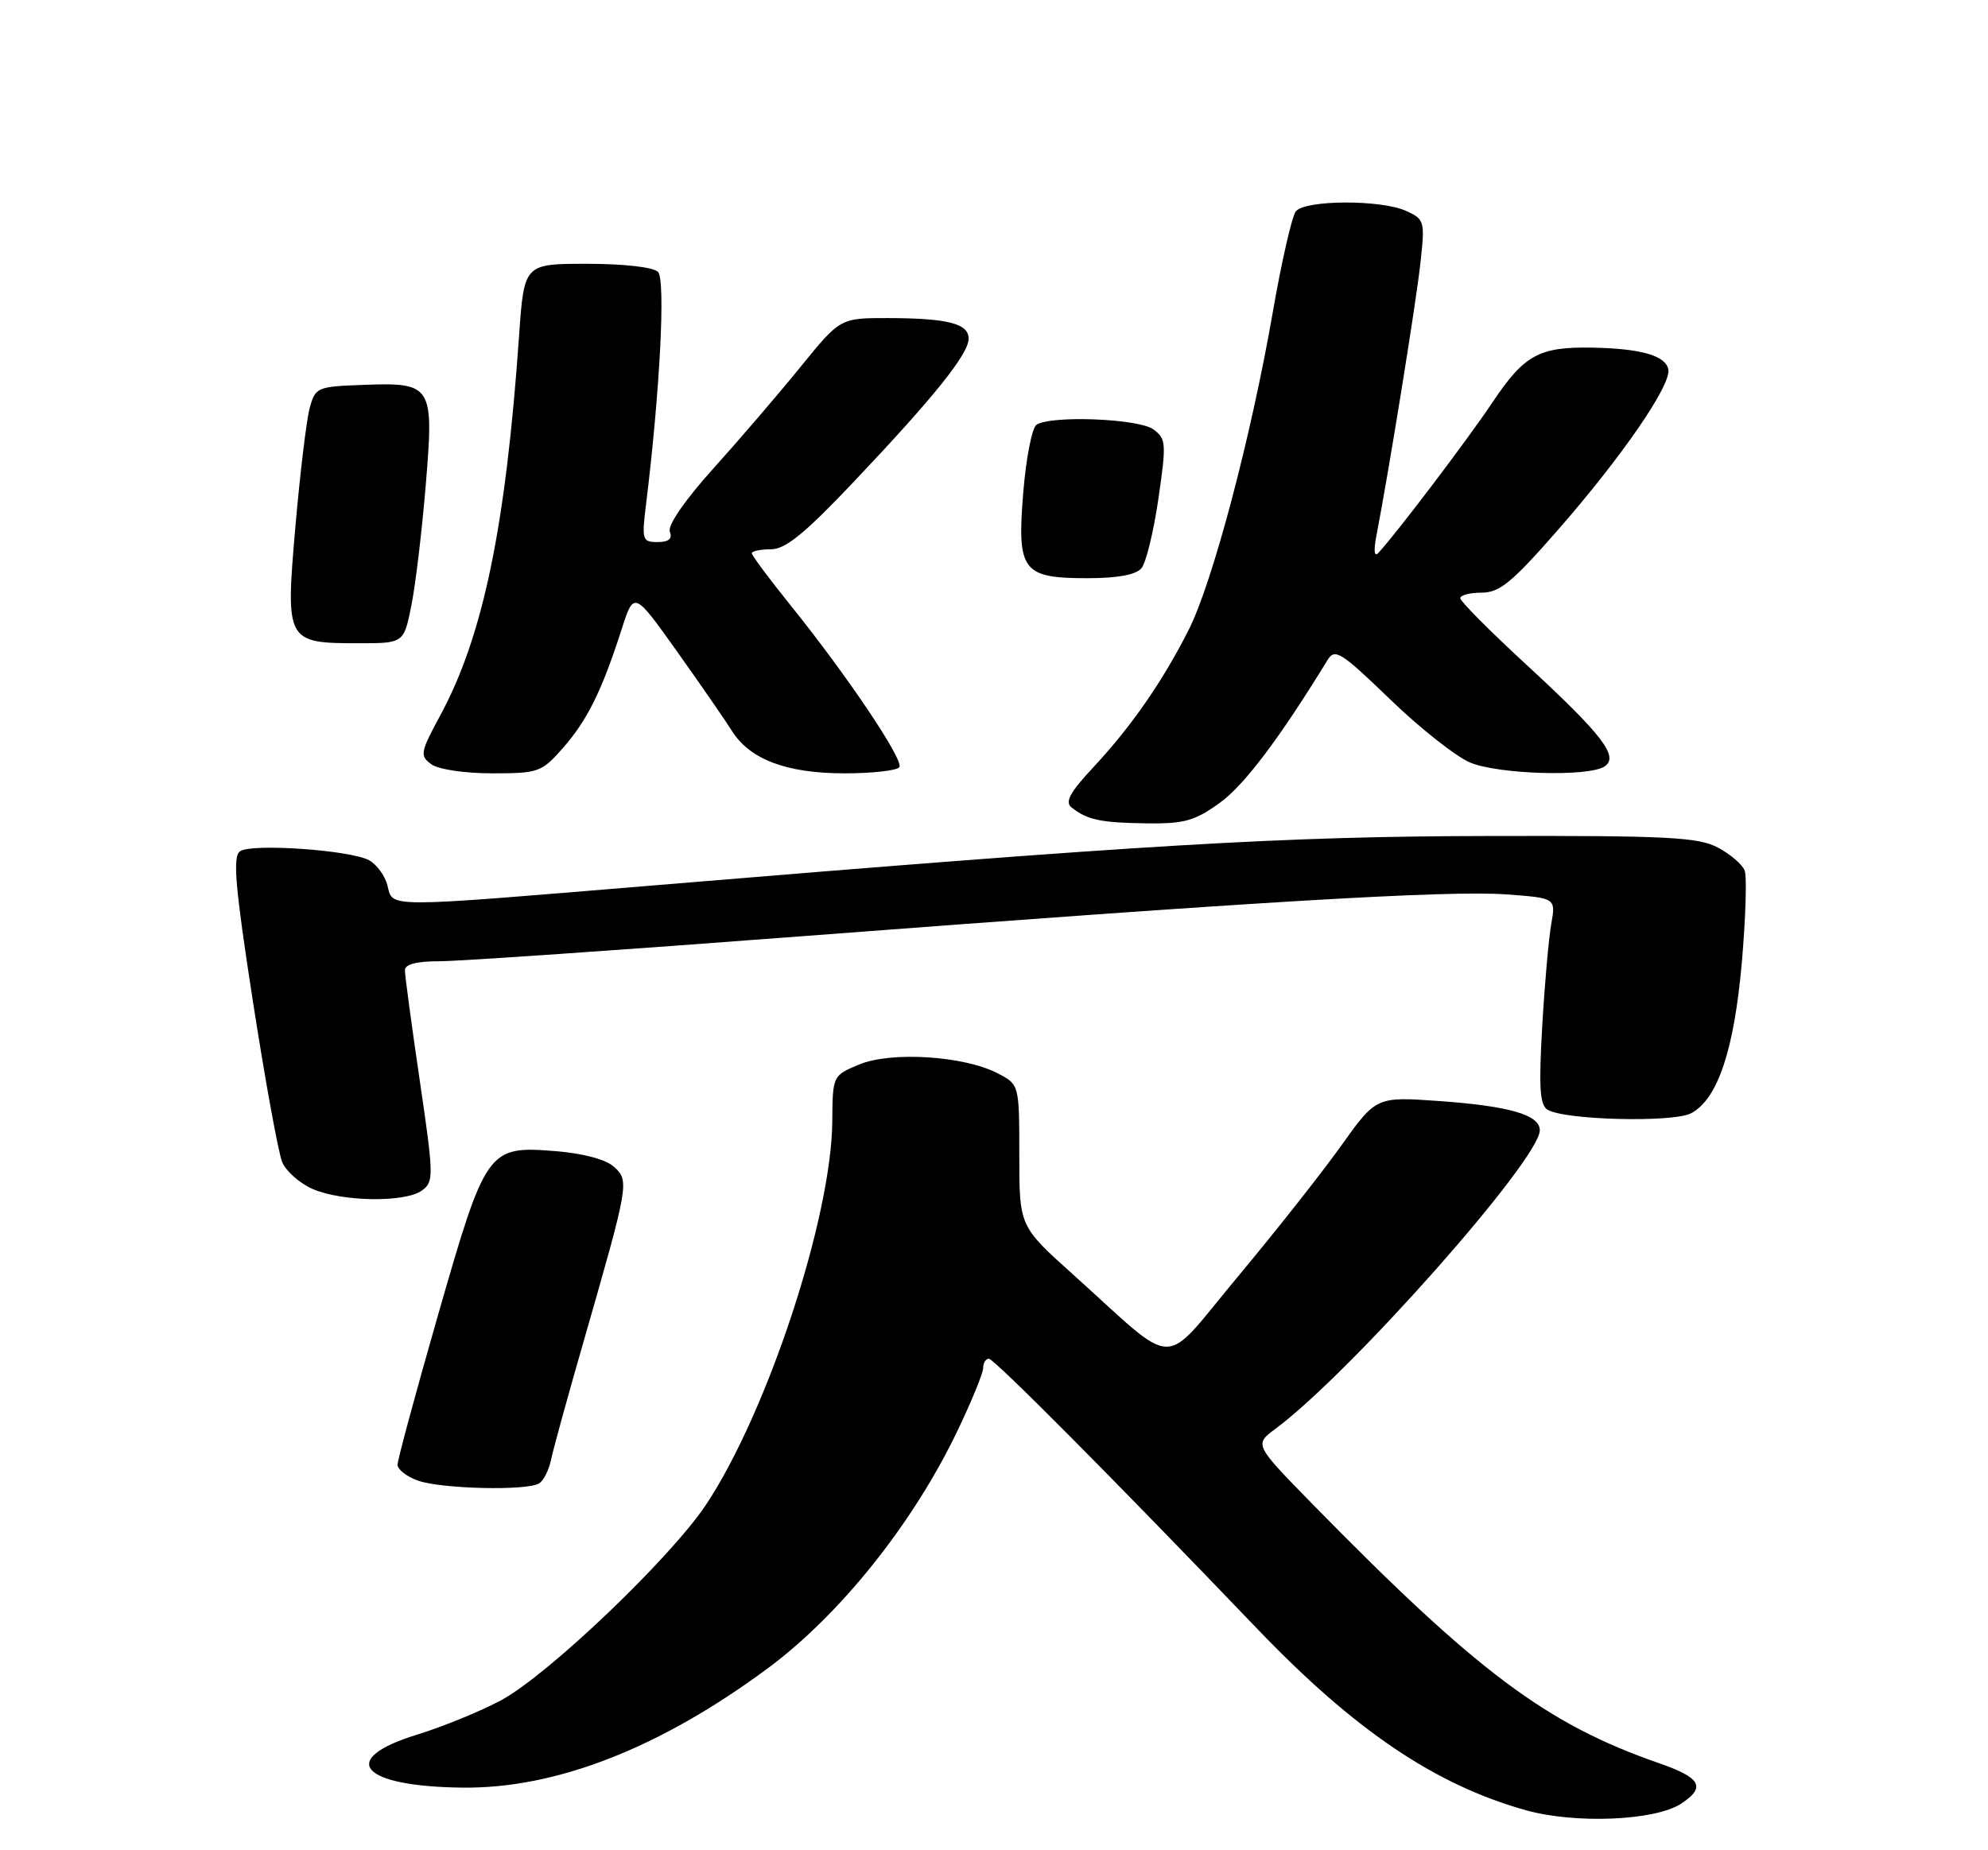 <?xml version="1.0" encoding="UTF-8" standalone="no"?>
<!DOCTYPE svg PUBLIC "-//W3C//DTD SVG 1.1//EN" "http://www.w3.org/Graphics/SVG/1.1/DTD/svg11.dtd" >
<svg xmlns="http://www.w3.org/2000/svg" xmlns:xlink="http://www.w3.org/1999/xlink" version="1.1" viewBox="0 0 275 256">
 <g >
 <path fill="currentColor"
d=" M 232.53 249.57 C 236.03 247.28 235.31 245.97 229.44 243.94 C 213.92 238.54 204.32 231.36 181.50 208.05 C 173.50 199.87 173.50 199.87 176.44 197.69 C 186.85 189.95 213.00 160.41 213.00 156.39 C 213.00 154.25 208.80 153.04 199.07 152.34 C 190.37 151.73 190.37 151.73 185.49 158.57 C 182.81 162.33 176.37 170.48 171.19 176.69 C 160.43 189.58 163.22 189.63 148.40 176.31 C 141.00 169.66 141.00 169.66 141.00 159.86 C 141.00 150.05 141.00 150.05 137.97 148.49 C 133.33 146.08 123.23 145.45 118.84 147.29 C 115.18 148.82 115.18 148.83 115.13 155.16 C 115.02 168.47 106.15 195.40 97.68 208.17 C 92.77 215.56 75.83 231.74 69.34 235.24 C 66.54 236.75 61.27 238.91 57.63 240.03 C 46.63 243.43 49.91 247.19 64.00 247.34 C 76.93 247.48 91.25 241.89 106.14 230.88 C 116.18 223.46 126.30 210.81 132.45 197.96 C 134.40 193.89 136.00 189.98 136.00 189.28 C 136.00 188.58 136.36 188.00 136.79 188.00 C 137.53 188.00 154.15 204.73 173.87 225.32 C 187.35 239.40 198.53 246.96 211.08 250.47 C 217.91 252.38 228.94 251.92 232.53 249.57 Z  M 74.60 205.23 C 75.21 204.83 75.93 203.38 76.22 202.00 C 76.50 200.62 78.54 193.20 80.76 185.50 C 87.00 163.79 87.08 163.38 84.93 161.44 C 83.81 160.42 80.66 159.58 76.80 159.27 C 67.47 158.53 67.21 158.89 60.58 182.00 C 57.50 192.72 54.99 202.03 54.99 202.67 C 55.00 203.31 56.24 204.29 57.75 204.84 C 60.98 206.02 73.01 206.30 74.60 205.23 Z  M 58.37 164.72 C 60.03 163.51 60.01 162.74 58.06 149.47 C 56.93 141.79 56.01 134.94 56.01 134.25 C 56.00 133.42 57.62 133.00 60.80 133.00 C 63.44 133.00 86.05 131.44 111.05 129.53 C 173.85 124.74 200.32 123.17 208.36 123.75 C 215.22 124.25 215.22 124.25 214.58 127.87 C 214.23 129.87 213.66 136.27 213.33 142.10 C 212.85 150.45 213.00 152.88 214.07 153.54 C 216.40 154.98 231.47 155.35 233.94 154.03 C 237.61 152.07 239.88 145.31 240.95 133.13 C 241.48 126.99 241.66 121.28 241.34 120.45 C 241.02 119.61 239.35 118.18 237.63 117.27 C 234.92 115.83 230.70 115.61 206.00 115.67 C 177.43 115.72 158.58 116.84 90.00 122.54 C 52.88 125.62 54.37 125.62 53.60 122.53 C 53.26 121.17 52.10 119.59 51.04 119.02 C 48.41 117.61 34.82 116.67 33.21 117.78 C 32.17 118.50 32.51 122.56 34.99 138.59 C 36.69 149.54 38.51 159.53 39.04 160.80 C 39.57 162.06 41.46 163.73 43.25 164.51 C 47.34 166.29 56.06 166.41 58.37 164.72 Z  M 168.75 111.07 C 172.12 108.63 176.99 102.18 183.63 91.34 C 184.66 89.67 185.45 90.16 192.29 96.76 C 196.43 100.76 201.41 104.69 203.37 105.51 C 207.27 107.14 219.64 107.51 221.92 106.07 C 224.03 104.73 221.74 101.74 211.05 91.88 C 206.07 87.29 202.00 83.19 202.00 82.77 C 202.00 82.35 203.33 82.00 204.96 82.00 C 207.44 82.00 209.17 80.57 215.45 73.39 C 224.35 63.22 231.20 53.27 230.78 51.12 C 230.42 49.21 227.02 48.23 220.32 48.10 C 212.91 47.96 210.87 49.07 206.47 55.65 C 202.97 60.88 193.10 73.90 190.67 76.50 C 190.09 77.13 189.99 76.19 190.42 74.00 C 192.08 65.44 195.88 41.95 196.48 36.44 C 197.13 30.60 197.06 30.35 194.53 29.19 C 191.03 27.60 180.53 27.64 179.25 29.25 C 178.71 29.94 177.28 36.20 176.07 43.16 C 173.09 60.35 167.74 80.61 164.44 87.13 C 160.84 94.26 156.52 100.49 151.28 106.12 C 147.99 109.64 147.27 110.97 148.24 111.73 C 150.39 113.44 152.29 113.84 158.60 113.92 C 163.83 113.99 165.28 113.58 168.75 111.07 Z  M 77.90 103.46 C 81.24 99.65 83.25 95.59 85.97 87.13 C 87.69 81.76 87.69 81.76 93.65 90.13 C 96.92 94.73 100.33 99.67 101.23 101.10 C 103.71 105.08 108.80 107.00 116.84 107.00 C 120.71 107.00 124.12 106.61 124.41 106.14 C 125.03 105.14 117.19 93.48 109.40 83.80 C 106.43 80.12 104.00 76.86 104.00 76.55 C 104.00 76.25 105.18 76.00 106.63 76.00 C 108.65 76.00 111.32 73.83 118.17 66.59 C 129.21 54.93 133.98 48.99 133.99 46.87 C 134.00 44.77 131.12 44.03 122.86 44.01 C 116.23 44.00 116.23 44.00 110.75 50.75 C 107.74 54.46 102.31 60.79 98.69 64.81 C 94.72 69.22 92.33 72.70 92.66 73.56 C 93.04 74.55 92.51 75.00 90.97 75.00 C 88.84 75.00 88.76 74.72 89.37 69.75 C 91.29 54.18 92.09 38.69 91.02 37.62 C 90.37 36.96 86.29 36.50 81.20 36.50 C 72.50 36.50 72.50 36.50 71.80 46.50 C 69.96 72.93 66.82 88.04 60.90 98.99 C 58.14 104.09 58.05 104.57 59.66 105.74 C 60.64 106.46 64.27 107.00 68.09 107.00 C 74.51 107.00 74.92 106.85 77.90 103.46 Z  M 56.91 83.75 C 57.49 80.86 58.38 73.35 58.90 67.05 C 60.04 53.23 59.82 52.89 50.07 53.26 C 43.85 53.49 43.61 53.60 42.83 56.50 C 42.39 58.15 41.50 65.53 40.86 72.90 C 39.48 88.81 39.58 89.00 49.62 89.00 C 55.86 89.00 55.86 89.00 56.91 83.75 Z  M 157.90 78.62 C 158.53 77.87 159.58 73.55 160.24 69.02 C 161.36 61.31 161.32 60.71 159.53 59.40 C 157.50 57.92 145.40 57.44 143.38 58.77 C 142.76 59.17 141.94 63.37 141.55 68.10 C 140.66 79.01 141.40 80.00 150.45 80.00 C 154.58 80.00 157.15 79.53 157.90 78.62 Z "/>
</g>
</svg>